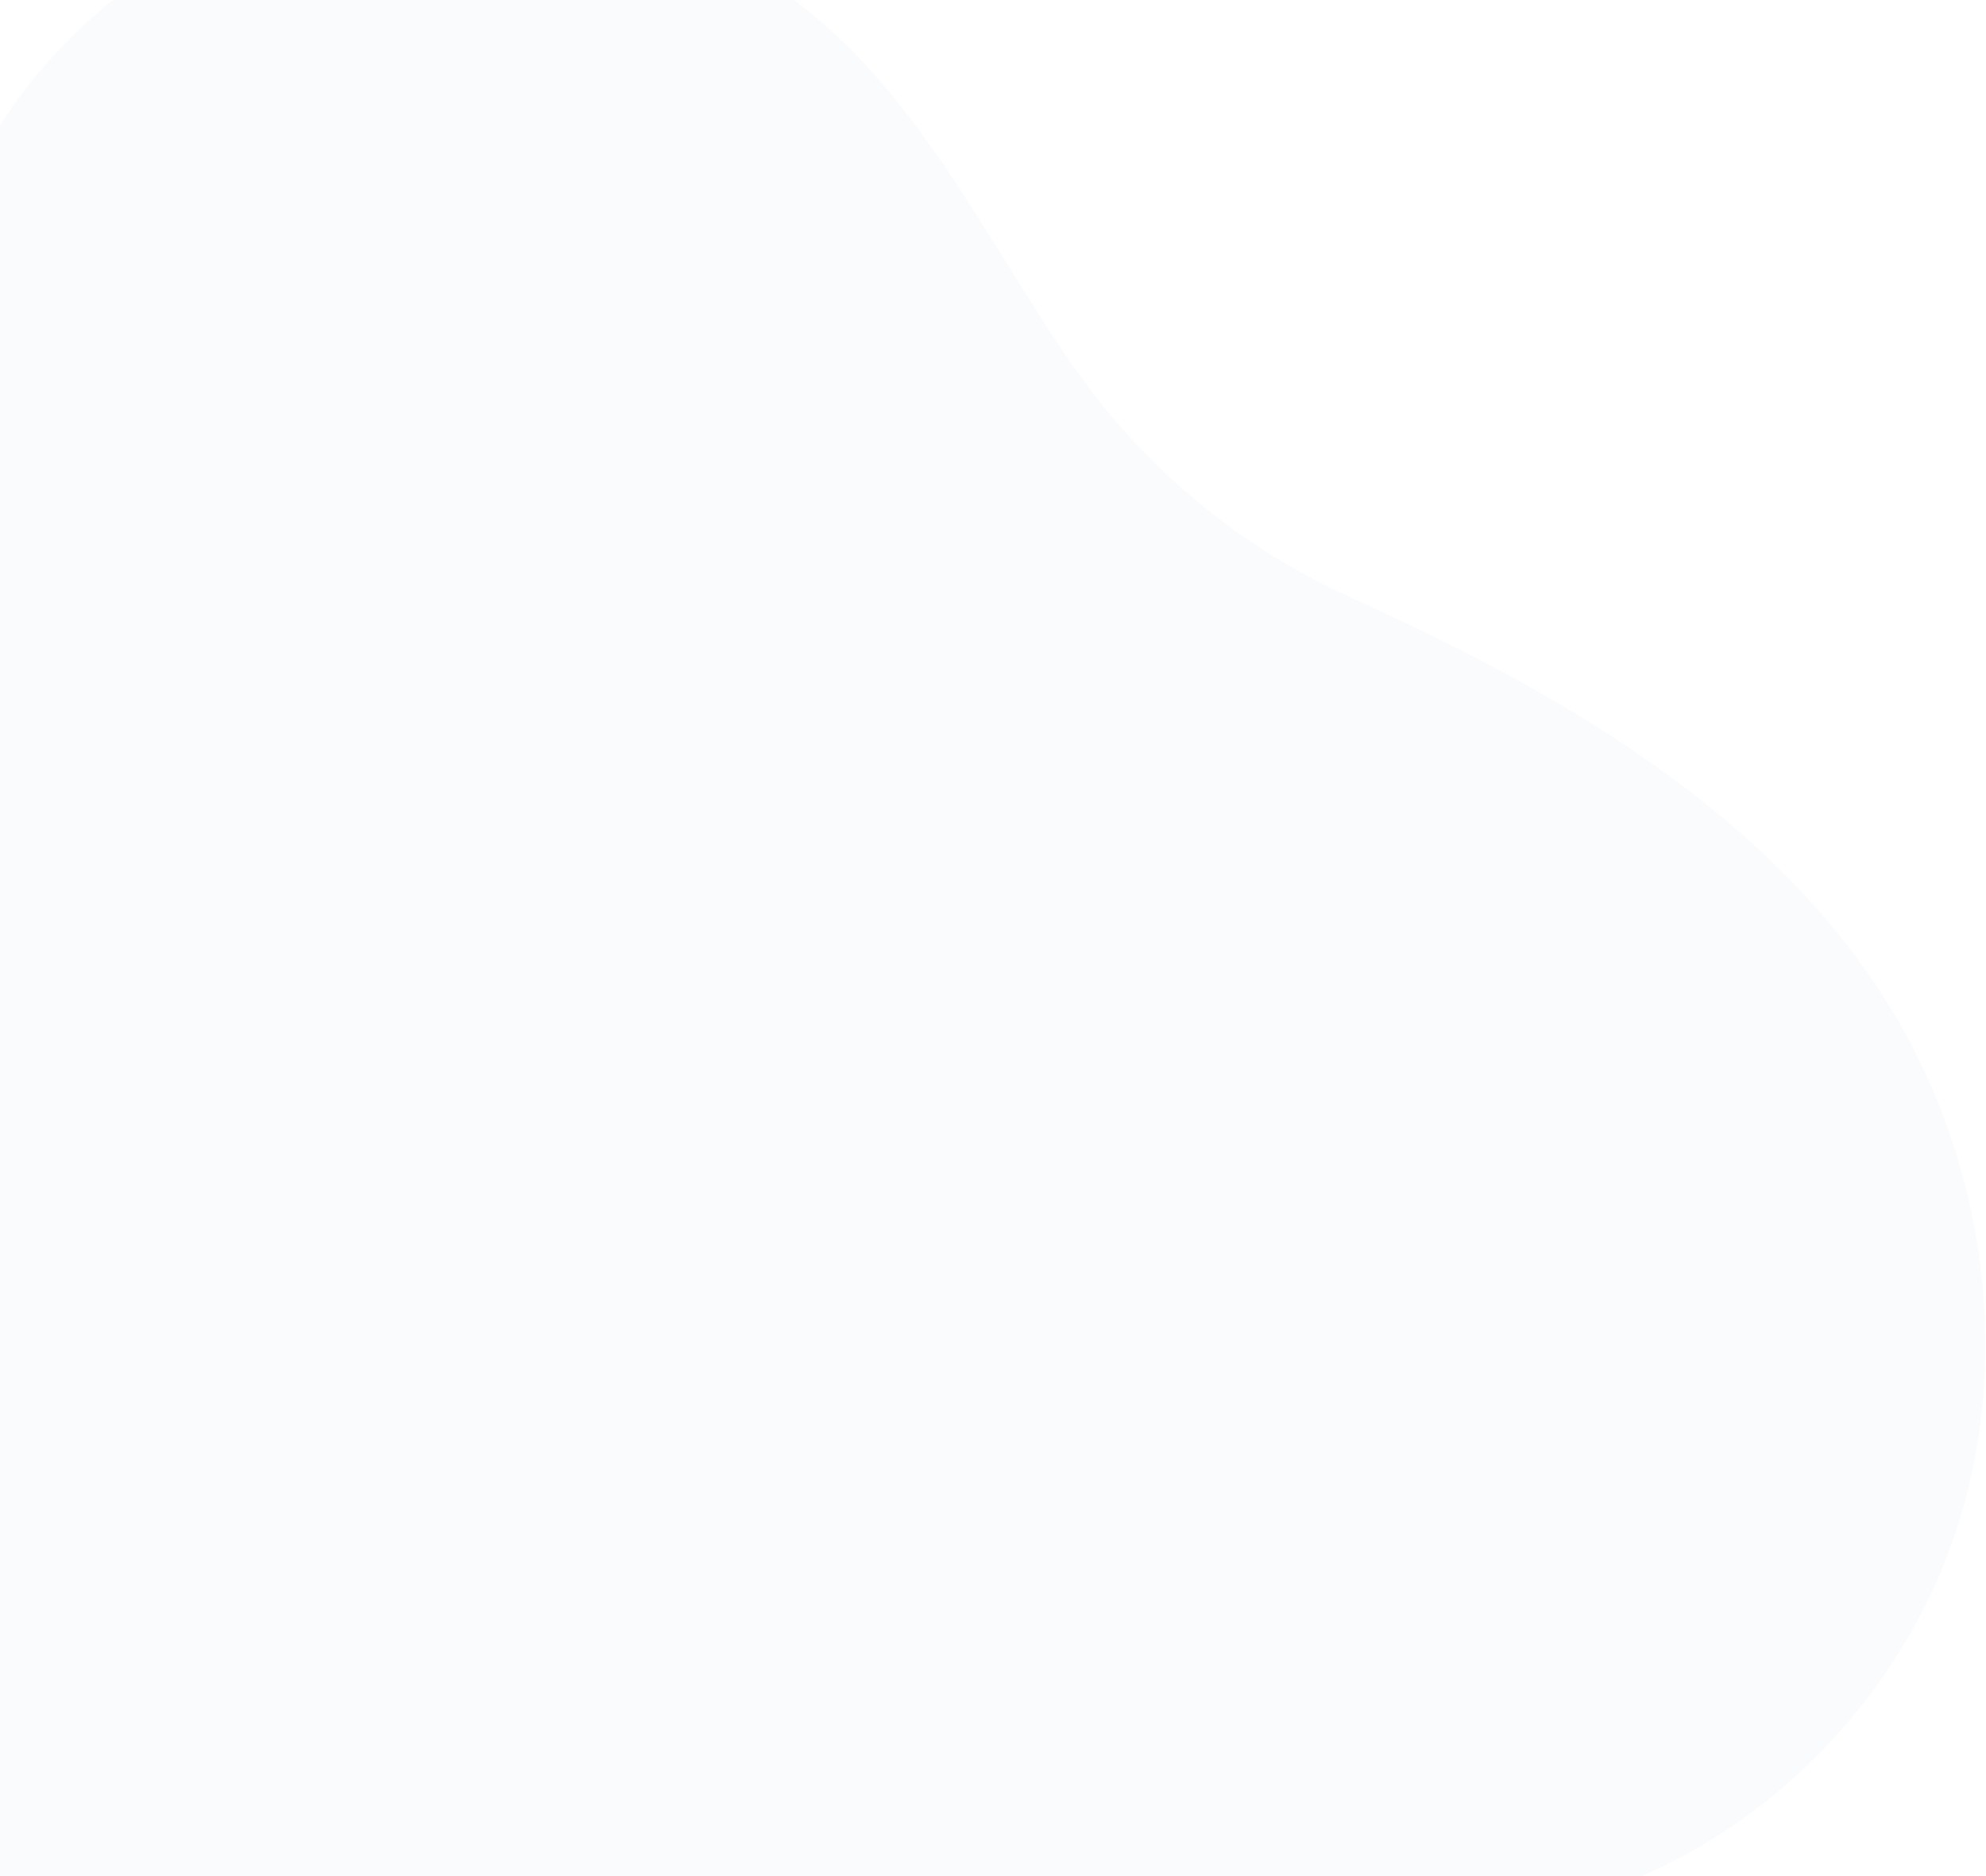 <svg width="1107" height="1046" viewBox="0 0 1107 1046" fill="none" xmlns="http://www.w3.org/2000/svg">
<path d="M1046.73 550.872C989.251 464.082 898.283 404.203 804.557 357.597C787.354 349.082 770.003 340.908 752.534 332.932C691.177 305.075 638.441 261.389 599.852 206.45L599.084 205.467C557.572 146.007 525.439 79.233 473.967 27.336C437.363 -9.09 392.371 -36.122 342.907 -51.406C293.442 -66.689 241.005 -69.762 190.157 -60.356C88.961 -39.921 0.661 36.327 -30.405 133.955C-67.698 250.896 -25.778 384.519 -74.196 497.224C-133.998 636.488 -328.759 732.122 -362.117 879.937C-378.504 952.826 -352.393 1069.29 -300.708 1124.06C-249.023 1178.84 -174.62 1209.25 -99.57 1215.5C14.926 1225.03 139.387 1117.45 251.105 1090.69C371.151 1061.78 495.071 1051.62 618.405 1060.57C701.904 1066.69 786.831 1081.6 868.286 1061.73C971.379 1036.63 1057.04 954.079 1090.14 853.978C1123.23 753.877 1105.21 638.991 1046.73 550.872Z" fill="#033E96" fill-opacity="0.02"/>
</svg>
